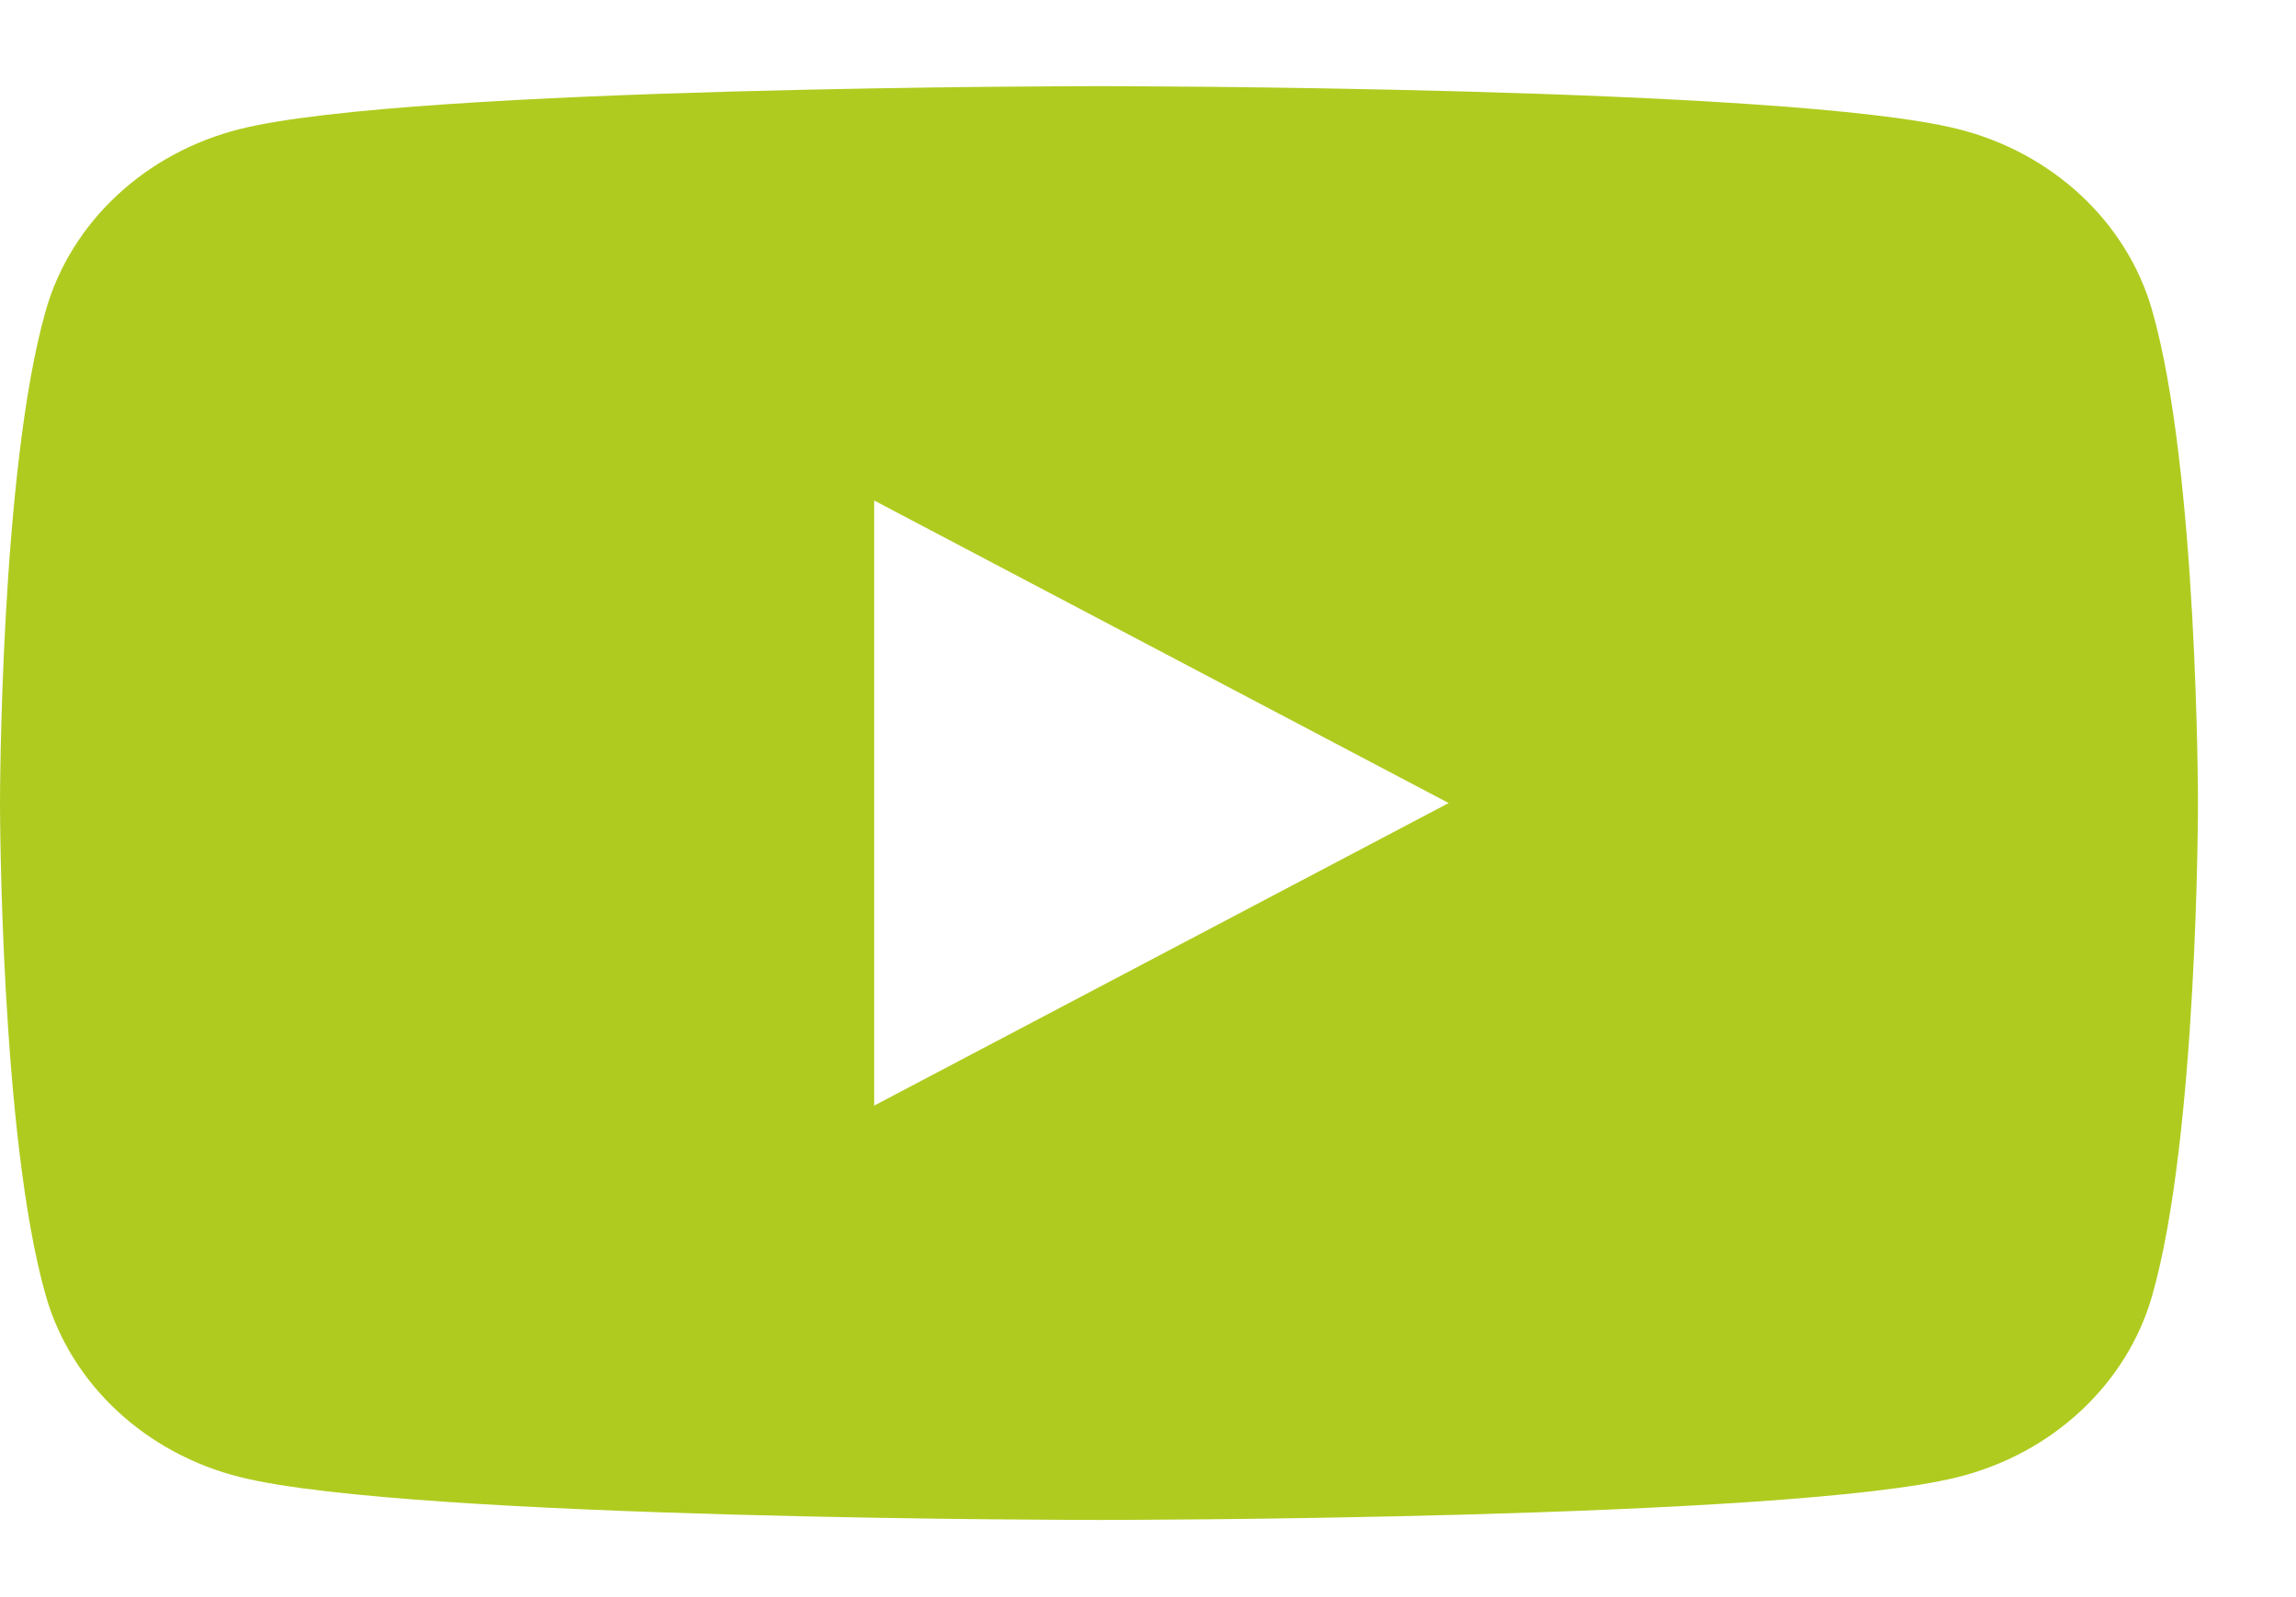 <svg width="23" height="16" viewBox="0 0 23 16" fill="none" xmlns="http://www.w3.org/2000/svg">
<path fill-rule="evenodd" clip-rule="evenodd" d="M19.611 1.292C20.559 1.528 21.305 2.223 21.558 3.106L21.558 3.106C22.018 4.706 22.018 8.045 22.018 8.045C22.018 8.045 22.018 11.383 21.558 12.984C21.305 13.867 20.559 14.562 19.611 14.798C17.895 15.227 11.009 15.227 11.009 15.227C11.009 15.227 4.124 15.227 2.407 14.798C1.459 14.562 0.713 13.867 0.46 12.984C0 11.383 0 8.045 0 8.045C0 8.045 0 4.706 0.46 3.106C0.713 2.223 1.459 1.528 2.407 1.292C4.124 0.863 11.009 0.863 11.009 0.863C11.009 0.863 17.895 0.863 19.611 1.292ZM14.512 8.045L8.757 11.076V5.014L14.512 8.045Z" fill="#B0CB1F"/>
</svg>
